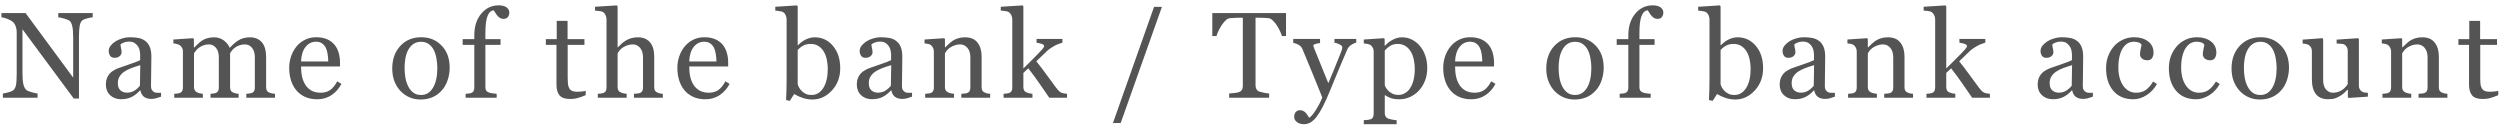 <svg width="307" height="16" viewBox="0 0 307 16" fill="none" xmlns="http://www.w3.org/2000/svg">
<path d="M11.382 2.127C11.245 2.132 11.035 2.171 10.752 2.244C10.469 2.317 10.266 2.393 10.144 2.471C9.968 2.593 9.849 2.828 9.785 3.174C9.727 3.521 9.697 3.96 9.697 4.493V12.102H9.06L2.761 3.599V8.96C2.761 9.561 2.798 10.023 2.871 10.345C2.949 10.667 3.066 10.896 3.223 11.033C3.335 11.141 3.567 11.241 3.918 11.334C4.27 11.426 4.502 11.475 4.614 11.48V12H0.352V11.48C0.483 11.47 0.706 11.424 1.018 11.341C1.331 11.253 1.526 11.175 1.604 11.106C1.775 10.97 1.892 10.762 1.956 10.484C2.019 10.201 2.051 9.72 2.051 9.041V3.921C2.051 3.697 2.012 3.472 1.934 3.248C1.855 3.023 1.75 2.85 1.619 2.728C1.443 2.566 1.204 2.43 0.901 2.317C0.603 2.2 0.361 2.137 0.176 2.127V1.607H3.142L8.987 9.532V4.588C8.987 3.982 8.948 3.519 8.87 3.196C8.791 2.869 8.679 2.652 8.533 2.544C8.396 2.452 8.171 2.361 7.859 2.273C7.551 2.186 7.317 2.137 7.156 2.127V1.607H11.382V2.127ZM19.782 11.868C19.552 11.951 19.35 12.017 19.174 12.066C19.003 12.12 18.808 12.146 18.588 12.146C18.207 12.146 17.902 12.059 17.672 11.883C17.448 11.702 17.304 11.441 17.24 11.099H17.196C16.879 11.451 16.537 11.719 16.171 11.905C15.81 12.09 15.373 12.183 14.86 12.183C14.318 12.183 13.871 12.017 13.52 11.685C13.173 11.353 13 10.918 13 10.381C13 10.103 13.039 9.854 13.117 9.634C13.195 9.415 13.312 9.217 13.468 9.041C13.59 8.895 13.752 8.765 13.952 8.653C14.152 8.536 14.34 8.443 14.516 8.375C14.735 8.291 15.18 8.138 15.849 7.913C16.523 7.688 16.977 7.513 17.211 7.386V6.661C17.211 6.597 17.196 6.475 17.167 6.294C17.143 6.114 17.087 5.943 16.999 5.782C16.901 5.601 16.762 5.445 16.581 5.313C16.405 5.176 16.154 5.108 15.827 5.108C15.602 5.108 15.392 5.147 15.197 5.225C15.006 5.298 14.872 5.376 14.794 5.459C14.794 5.557 14.816 5.701 14.86 5.892C14.909 6.082 14.933 6.258 14.933 6.419C14.933 6.59 14.855 6.746 14.699 6.888C14.547 7.029 14.335 7.1 14.062 7.1C13.818 7.1 13.637 7.015 13.52 6.844C13.407 6.668 13.351 6.473 13.351 6.258C13.351 6.033 13.429 5.818 13.585 5.613C13.747 5.408 13.954 5.225 14.208 5.064C14.428 4.927 14.694 4.812 15.006 4.72C15.319 4.622 15.624 4.573 15.922 4.573C16.332 4.573 16.689 4.603 16.991 4.661C17.299 4.715 17.577 4.834 17.826 5.02C18.075 5.201 18.263 5.447 18.39 5.76C18.522 6.067 18.588 6.465 18.588 6.954C18.588 7.652 18.581 8.272 18.566 8.814C18.551 9.351 18.544 9.939 18.544 10.579C18.544 10.77 18.576 10.921 18.639 11.033C18.708 11.146 18.81 11.241 18.947 11.319C19.02 11.363 19.135 11.387 19.291 11.392C19.452 11.397 19.616 11.399 19.782 11.399V11.868ZM17.226 8.001C16.811 8.123 16.447 8.243 16.134 8.36C15.822 8.477 15.531 8.624 15.263 8.799C15.019 8.965 14.826 9.163 14.684 9.393C14.543 9.617 14.472 9.886 14.472 10.198C14.472 10.604 14.577 10.901 14.787 11.092C15.002 11.282 15.273 11.377 15.6 11.377C15.946 11.377 16.252 11.294 16.515 11.128C16.779 10.957 17.001 10.757 17.182 10.528L17.226 8.001ZM33.77 12H30.247V11.517C30.36 11.507 30.472 11.497 30.584 11.487C30.701 11.477 30.804 11.458 30.892 11.429C31.029 11.385 31.129 11.309 31.192 11.202C31.26 11.089 31.295 10.945 31.295 10.77V7.042C31.295 6.534 31.177 6.143 30.943 5.87C30.714 5.591 30.425 5.452 30.079 5.452C29.84 5.452 29.615 5.489 29.405 5.562C29.195 5.635 29.002 5.738 28.826 5.87C28.685 5.977 28.565 6.094 28.468 6.221C28.375 6.343 28.304 6.446 28.255 6.529V10.696C28.255 10.867 28.284 11.009 28.343 11.121C28.402 11.229 28.502 11.312 28.643 11.37C28.756 11.414 28.856 11.448 28.944 11.473C29.036 11.492 29.156 11.507 29.302 11.517V12H25.853V11.517C25.965 11.507 26.073 11.497 26.175 11.487C26.282 11.477 26.38 11.458 26.468 11.429C26.605 11.385 26.705 11.309 26.768 11.202C26.837 11.089 26.871 10.945 26.871 10.77V7.042C26.871 6.534 26.754 6.143 26.519 5.87C26.29 5.591 26.002 5.452 25.655 5.452C25.416 5.452 25.191 5.491 24.981 5.569C24.771 5.643 24.578 5.745 24.402 5.877C24.261 5.984 24.141 6.106 24.044 6.243C23.946 6.375 23.873 6.475 23.824 6.543V10.682C23.824 10.848 23.858 10.987 23.927 11.099C23.995 11.211 24.097 11.297 24.234 11.355C24.337 11.404 24.442 11.441 24.549 11.465C24.656 11.49 24.776 11.507 24.908 11.517V12H21.4V11.517C21.512 11.507 21.627 11.497 21.744 11.487C21.866 11.477 21.971 11.458 22.059 11.429C22.195 11.385 22.296 11.309 22.359 11.202C22.427 11.089 22.462 10.945 22.462 10.77V6.28C22.462 6.124 22.425 5.984 22.352 5.862C22.283 5.735 22.186 5.628 22.059 5.54C21.966 5.481 21.851 5.435 21.715 5.401C21.578 5.362 21.436 5.337 21.29 5.328V4.852L23.707 4.69L23.809 4.793V5.826H23.86C23.983 5.704 24.131 5.56 24.307 5.394C24.483 5.228 24.647 5.093 24.798 4.991C24.969 4.874 25.181 4.776 25.435 4.698C25.694 4.62 25.972 4.581 26.27 4.581C26.739 4.581 27.142 4.708 27.479 4.961C27.816 5.21 28.057 5.513 28.204 5.87C28.38 5.699 28.533 5.55 28.665 5.423C28.802 5.291 28.98 5.152 29.2 5.005C29.385 4.878 29.603 4.776 29.852 4.698C30.106 4.62 30.386 4.581 30.694 4.581C31.304 4.581 31.788 4.781 32.144 5.181C32.501 5.582 32.679 6.197 32.679 7.027V10.696C32.679 10.867 32.708 11.009 32.767 11.121C32.825 11.229 32.925 11.312 33.067 11.37C33.179 11.414 33.289 11.448 33.397 11.473C33.509 11.492 33.633 11.507 33.77 11.517V12ZM41.928 10.301C41.626 10.877 41.221 11.336 40.713 11.678C40.205 12.02 39.621 12.19 38.962 12.19C38.381 12.19 37.871 12.088 37.431 11.883C36.997 11.678 36.638 11.399 36.355 11.048C36.072 10.696 35.859 10.286 35.718 9.817C35.581 9.349 35.513 8.853 35.513 8.331C35.513 7.862 35.586 7.403 35.732 6.954C35.884 6.5 36.103 6.092 36.391 5.73C36.67 5.384 37.014 5.105 37.424 4.896C37.839 4.681 38.303 4.573 38.816 4.573C39.343 4.573 39.795 4.656 40.171 4.822C40.547 4.988 40.852 5.215 41.086 5.503C41.311 5.777 41.477 6.099 41.584 6.47C41.697 6.841 41.753 7.244 41.753 7.679V8.162H36.97C36.97 8.636 37.014 9.065 37.102 9.451C37.195 9.837 37.339 10.176 37.534 10.469C37.724 10.752 37.973 10.977 38.281 11.143C38.589 11.304 38.955 11.385 39.38 11.385C39.814 11.385 40.188 11.285 40.5 11.085C40.818 10.879 41.123 10.513 41.416 9.986L41.928 10.301ZM40.31 7.547C40.31 7.273 40.285 6.98 40.237 6.668C40.193 6.355 40.119 6.094 40.017 5.884C39.905 5.66 39.751 5.477 39.556 5.335C39.36 5.193 39.109 5.123 38.801 5.123C38.288 5.123 37.861 5.337 37.519 5.767C37.182 6.192 36.999 6.785 36.97 7.547H40.31ZM55.22 8.316C55.22 8.824 55.14 9.324 54.978 9.817C54.817 10.306 54.588 10.721 54.29 11.062C53.953 11.453 53.562 11.744 53.118 11.934C52.674 12.124 52.176 12.22 51.624 12.22C51.165 12.22 50.728 12.134 50.313 11.963C49.898 11.788 49.529 11.534 49.207 11.202C48.89 10.874 48.636 10.477 48.445 10.008C48.26 9.534 48.167 9.004 48.167 8.418C48.167 7.291 48.494 6.368 49.148 5.65C49.808 4.932 50.669 4.573 51.734 4.573C52.745 4.573 53.577 4.915 54.231 5.599C54.891 6.277 55.22 7.183 55.22 8.316ZM53.704 8.331C53.704 7.964 53.667 7.579 53.594 7.173C53.521 6.763 53.411 6.417 53.265 6.133C53.108 5.831 52.903 5.589 52.649 5.408C52.395 5.223 52.085 5.13 51.719 5.13C51.343 5.13 51.021 5.223 50.752 5.408C50.489 5.594 50.274 5.848 50.108 6.17C49.952 6.468 49.842 6.807 49.778 7.188C49.715 7.569 49.683 7.938 49.683 8.294C49.683 8.763 49.72 9.197 49.793 9.598C49.871 9.993 49.993 10.347 50.159 10.66C50.325 10.972 50.533 11.219 50.782 11.399C51.036 11.575 51.348 11.663 51.719 11.663C52.33 11.663 52.813 11.368 53.169 10.777C53.526 10.186 53.704 9.371 53.704 8.331ZM62.544 1.534C62.544 1.753 62.485 1.939 62.368 2.09C62.251 2.242 62.072 2.317 61.833 2.317C61.682 2.317 61.547 2.286 61.43 2.222C61.318 2.159 61.213 2.073 61.115 1.966C61.018 1.858 60.927 1.736 60.844 1.6C60.761 1.463 60.691 1.353 60.632 1.27C60.305 1.285 60.051 1.514 59.87 1.958C59.694 2.398 59.606 3.101 59.606 4.068V4.808H61.467V5.511H59.606V10.696C59.606 10.867 59.638 11.006 59.702 11.114C59.77 11.221 59.875 11.302 60.017 11.355C60.134 11.399 60.29 11.436 60.486 11.465C60.681 11.49 60.849 11.507 60.991 11.517V12H57.182V11.517C57.294 11.507 57.409 11.497 57.526 11.487C57.648 11.477 57.754 11.458 57.841 11.429C57.978 11.385 58.078 11.309 58.142 11.202C58.21 11.089 58.244 10.945 58.244 10.77V5.511H56.816V4.808H58.244V4.346C58.244 3.248 58.527 2.359 59.094 1.68C59.665 0.997 60.378 0.655 61.233 0.655C61.667 0.655 61.994 0.74 62.214 0.911C62.434 1.082 62.544 1.29 62.544 1.534ZM71.924 11.685C71.607 11.817 71.306 11.927 71.023 12.015C70.74 12.107 70.393 12.154 69.983 12.154C69.378 12.154 68.951 12.002 68.701 11.7C68.457 11.392 68.335 10.96 68.335 10.403V5.511H67.031V4.808H68.365V2.559H69.698V4.808H71.77V5.511H69.712V9.546C69.712 9.849 69.722 10.103 69.742 10.308C69.766 10.508 69.82 10.684 69.903 10.835C69.981 10.977 70.098 11.085 70.254 11.158C70.41 11.231 70.62 11.268 70.884 11.268C71.006 11.268 71.184 11.258 71.419 11.238C71.658 11.214 71.826 11.185 71.924 11.15V11.685ZM81.394 12H77.849V11.517C77.961 11.507 78.085 11.497 78.222 11.487C78.359 11.477 78.471 11.458 78.559 11.429C78.696 11.385 78.796 11.309 78.859 11.202C78.928 11.089 78.962 10.945 78.962 10.77V7.056C78.962 6.543 78.84 6.148 78.596 5.87C78.356 5.591 78.063 5.452 77.717 5.452C77.463 5.452 77.226 5.494 77.006 5.577C76.791 5.655 76.599 5.752 76.428 5.87C76.262 5.992 76.135 6.114 76.047 6.236C75.959 6.358 75.891 6.46 75.842 6.543V10.696C75.842 10.862 75.873 10.999 75.937 11.106C76.005 11.214 76.108 11.297 76.245 11.355C76.352 11.404 76.462 11.441 76.574 11.465C76.691 11.49 76.818 11.507 76.955 11.517V12H73.41V11.517C73.522 11.507 73.639 11.497 73.762 11.487C73.884 11.473 73.986 11.453 74.069 11.429C74.206 11.385 74.308 11.309 74.377 11.202C74.445 11.089 74.479 10.945 74.479 10.77V2.361C74.479 2.195 74.44 2.029 74.362 1.863C74.289 1.697 74.191 1.573 74.069 1.49C73.981 1.426 73.825 1.382 73.6 1.358C73.381 1.329 73.203 1.309 73.066 1.299V0.831L75.739 0.662L75.842 0.772V5.811H75.871C76.032 5.65 76.179 5.508 76.31 5.386C76.442 5.259 76.616 5.127 76.831 4.991C77.016 4.874 77.233 4.776 77.482 4.698C77.736 4.62 78.019 4.581 78.332 4.581C78.977 4.581 79.472 4.786 79.819 5.196C80.165 5.601 80.339 6.187 80.339 6.954V10.711C80.339 10.882 80.368 11.021 80.427 11.128C80.49 11.231 80.593 11.312 80.734 11.37C80.847 11.414 80.947 11.448 81.035 11.473C81.127 11.492 81.247 11.507 81.394 11.517V12ZM89.596 10.301C89.293 10.877 88.888 11.336 88.38 11.678C87.872 12.02 87.289 12.19 86.629 12.19C86.048 12.19 85.538 12.088 85.099 11.883C84.664 11.678 84.305 11.399 84.022 11.048C83.739 10.696 83.526 10.286 83.385 9.817C83.248 9.349 83.18 8.853 83.18 8.331C83.18 7.862 83.253 7.403 83.399 6.954C83.551 6.5 83.77 6.092 84.059 5.73C84.337 5.384 84.681 5.105 85.091 4.896C85.506 4.681 85.97 4.573 86.483 4.573C87.01 4.573 87.462 4.656 87.838 4.822C88.214 4.988 88.519 5.215 88.753 5.503C88.978 5.777 89.144 6.099 89.251 6.47C89.364 6.841 89.42 7.244 89.42 7.679V8.162H84.637C84.637 8.636 84.681 9.065 84.769 9.451C84.862 9.837 85.006 10.176 85.201 10.469C85.392 10.752 85.641 10.977 85.948 11.143C86.256 11.304 86.622 11.385 87.047 11.385C87.481 11.385 87.855 11.285 88.168 11.085C88.485 10.879 88.79 10.513 89.083 9.986L89.596 10.301ZM87.977 7.547C87.977 7.273 87.953 6.98 87.904 6.668C87.86 6.355 87.787 6.094 87.684 5.884C87.572 5.66 87.418 5.477 87.223 5.335C87.027 5.193 86.776 5.123 86.468 5.123C85.956 5.123 85.528 5.337 85.186 5.767C84.85 6.192 84.666 6.785 84.637 7.547H87.977ZM103.18 8.382C103.18 9.466 102.839 10.377 102.155 11.114C101.471 11.851 100.678 12.22 99.775 12.22C99.379 12.22 98.989 12.159 98.603 12.037C98.222 11.915 97.863 11.751 97.526 11.546L96.984 12.388L96.53 12.286C96.554 11.924 96.572 11.49 96.581 10.982C96.591 10.474 96.596 9.983 96.596 9.51V2.361C96.596 2.195 96.557 2.029 96.479 1.863C96.406 1.697 96.31 1.578 96.193 1.504C96.1 1.441 95.944 1.395 95.724 1.365C95.51 1.331 95.336 1.309 95.204 1.299V0.831L97.856 0.662L97.958 0.772V5.533L98.01 5.547C98.312 5.225 98.642 4.983 98.998 4.822C99.36 4.661 99.714 4.581 100.06 4.581C100.949 4.581 101.691 4.932 102.287 5.635C102.883 6.338 103.18 7.254 103.18 8.382ZM101.65 8.433C101.65 8.072 101.611 7.703 101.532 7.327C101.454 6.951 101.332 6.624 101.166 6.346C101 6.062 100.783 5.833 100.514 5.657C100.246 5.481 99.924 5.394 99.548 5.394C99.206 5.394 98.906 5.462 98.647 5.599C98.393 5.73 98.163 5.911 97.958 6.141V10.345C97.987 10.462 98.044 10.599 98.127 10.755C98.215 10.911 98.332 11.06 98.478 11.202C98.625 11.338 98.791 11.451 98.976 11.539C99.162 11.622 99.389 11.663 99.657 11.663C100.253 11.663 100.734 11.375 101.1 10.799C101.467 10.223 101.65 9.434 101.65 8.433ZM111.998 11.868C111.768 11.951 111.566 12.017 111.39 12.066C111.219 12.12 111.024 12.146 110.804 12.146C110.423 12.146 110.118 12.059 109.888 11.883C109.664 11.702 109.52 11.441 109.456 11.099H109.412C109.095 11.451 108.753 11.719 108.387 11.905C108.026 12.09 107.589 12.183 107.076 12.183C106.534 12.183 106.087 12.017 105.736 11.685C105.389 11.353 105.216 10.918 105.216 10.381C105.216 10.103 105.255 9.854 105.333 9.634C105.411 9.415 105.528 9.217 105.684 9.041C105.806 8.895 105.968 8.765 106.168 8.653C106.368 8.536 106.556 8.443 106.732 8.375C106.951 8.291 107.396 8.138 108.065 7.913C108.739 7.688 109.193 7.513 109.427 7.386V6.661C109.427 6.597 109.412 6.475 109.383 6.294C109.359 6.114 109.303 5.943 109.215 5.782C109.117 5.601 108.978 5.445 108.797 5.313C108.621 5.176 108.37 5.108 108.043 5.108C107.818 5.108 107.608 5.147 107.413 5.225C107.222 5.298 107.088 5.376 107.01 5.459C107.01 5.557 107.032 5.701 107.076 5.892C107.125 6.082 107.149 6.258 107.149 6.419C107.149 6.59 107.071 6.746 106.915 6.888C106.763 7.029 106.551 7.1 106.278 7.1C106.033 7.1 105.853 7.015 105.736 6.844C105.623 6.668 105.567 6.473 105.567 6.258C105.567 6.033 105.645 5.818 105.802 5.613C105.963 5.408 106.17 5.225 106.424 5.064C106.644 4.927 106.91 4.812 107.222 4.72C107.535 4.622 107.84 4.573 108.138 4.573C108.548 4.573 108.905 4.603 109.207 4.661C109.515 4.715 109.793 4.834 110.042 5.02C110.291 5.201 110.479 5.447 110.606 5.76C110.738 6.067 110.804 6.465 110.804 6.954C110.804 7.652 110.797 8.272 110.782 8.814C110.767 9.351 110.76 9.939 110.76 10.579C110.76 10.77 110.792 10.921 110.855 11.033C110.924 11.146 111.026 11.241 111.163 11.319C111.236 11.363 111.351 11.387 111.507 11.392C111.668 11.397 111.832 11.399 111.998 11.399V11.868ZM109.442 8.001C109.027 8.123 108.663 8.243 108.35 8.36C108.038 8.477 107.747 8.624 107.479 8.799C107.235 8.965 107.042 9.163 106.9 9.393C106.759 9.617 106.688 9.886 106.688 10.198C106.688 10.604 106.793 10.901 107.003 11.092C107.218 11.282 107.489 11.377 107.816 11.377C108.162 11.377 108.468 11.294 108.731 11.128C108.995 10.957 109.217 10.757 109.398 10.528L109.442 8.001ZM121.592 12H118.054V11.517C118.166 11.507 118.288 11.497 118.42 11.487C118.557 11.477 118.669 11.458 118.757 11.429C118.894 11.385 118.994 11.309 119.058 11.202C119.126 11.089 119.16 10.945 119.16 10.77V7.056C119.16 6.543 119.038 6.148 118.794 5.87C118.555 5.591 118.262 5.452 117.915 5.452C117.656 5.452 117.419 5.494 117.204 5.577C116.99 5.655 116.799 5.752 116.633 5.87C116.472 5.982 116.343 6.104 116.245 6.236C116.152 6.363 116.084 6.465 116.04 6.543V10.696C116.04 10.862 116.074 10.999 116.142 11.106C116.211 11.214 116.313 11.297 116.45 11.355C116.553 11.404 116.662 11.441 116.78 11.465C116.902 11.49 117.026 11.507 117.153 11.517V12H113.616V11.517C113.728 11.507 113.843 11.497 113.96 11.487C114.082 11.477 114.187 11.458 114.275 11.429C114.412 11.385 114.512 11.309 114.575 11.202C114.643 11.089 114.678 10.945 114.678 10.77V6.309C114.678 6.143 114.641 5.992 114.568 5.855C114.499 5.713 114.402 5.599 114.275 5.511C114.182 5.452 114.072 5.411 113.945 5.386C113.818 5.357 113.682 5.337 113.535 5.328V4.852L115.937 4.69L116.04 4.793V5.811H116.077C116.194 5.694 116.34 5.555 116.516 5.394C116.692 5.228 116.858 5.093 117.014 4.991C117.195 4.874 117.41 4.776 117.659 4.698C117.908 4.62 118.188 4.581 118.501 4.581C119.194 4.581 119.707 4.798 120.039 5.232C120.376 5.662 120.544 6.236 120.544 6.954V10.711C120.544 10.882 120.574 11.021 120.632 11.128C120.691 11.231 120.791 11.312 120.933 11.37C121.05 11.419 121.15 11.453 121.233 11.473C121.321 11.492 121.44 11.507 121.592 11.517V12ZM131.032 12H128.849C128.468 11.448 128.061 10.857 127.626 10.227C127.191 9.598 126.74 8.985 126.271 8.389L125.67 8.953V10.667C125.67 10.843 125.702 10.989 125.766 11.106C125.829 11.219 125.932 11.302 126.073 11.355C126.19 11.404 126.303 11.441 126.41 11.465C126.518 11.49 126.642 11.507 126.784 11.517V12H123.239V11.517C123.351 11.507 123.468 11.497 123.59 11.487C123.712 11.473 123.815 11.453 123.898 11.429C124.035 11.385 124.137 11.309 124.206 11.202C124.274 11.089 124.308 10.945 124.308 10.77V2.376C124.308 2.195 124.269 2.027 124.191 1.871C124.118 1.709 124.02 1.587 123.898 1.504C123.795 1.426 123.634 1.375 123.415 1.351C123.2 1.326 123.026 1.309 122.895 1.299V0.831L125.568 0.662L125.67 0.772V8.411C126.051 8.03 126.461 7.623 126.901 7.188C127.345 6.749 127.719 6.358 128.021 6.016C128.061 5.972 128.102 5.916 128.146 5.848C128.195 5.774 128.219 5.716 128.219 5.672C128.219 5.54 128.112 5.442 127.897 5.379C127.687 5.315 127.484 5.271 127.289 5.247V4.778H130.468V5.232C130.058 5.354 129.694 5.508 129.376 5.694C129.064 5.875 128.825 6.038 128.659 6.185C128.542 6.282 128.375 6.441 128.161 6.661C127.946 6.88 127.646 7.168 127.26 7.525C127.66 8.018 128.109 8.609 128.607 9.297C129.11 9.986 129.477 10.484 129.706 10.791C129.921 11.08 130.114 11.268 130.285 11.355C130.456 11.443 130.705 11.497 131.032 11.517V12ZM142.683 0.845L137.622 15.105H136.67L141.716 0.845H142.683ZM157.923 4.427H157.417C157.373 4.251 157.293 4.043 157.176 3.804C157.063 3.56 156.936 3.331 156.795 3.116C156.648 2.891 156.487 2.696 156.311 2.53C156.141 2.359 155.975 2.261 155.813 2.237C155.662 2.217 155.472 2.203 155.242 2.193C155.013 2.183 154.8 2.178 154.605 2.178H154.18V10.491C154.18 10.652 154.214 10.801 154.283 10.938C154.351 11.07 154.471 11.172 154.642 11.246C154.729 11.28 154.913 11.326 155.191 11.385C155.474 11.443 155.694 11.475 155.85 11.48V12H150.943V11.48C151.079 11.47 151.287 11.451 151.565 11.421C151.849 11.392 152.044 11.355 152.151 11.312C152.312 11.248 152.43 11.158 152.503 11.04C152.581 10.918 152.62 10.757 152.62 10.557V2.178H152.195C152.044 2.178 151.856 2.183 151.631 2.193C151.407 2.198 151.192 2.212 150.987 2.237C150.826 2.256 150.657 2.354 150.481 2.53C150.31 2.701 150.152 2.896 150.005 3.116C149.859 3.335 149.729 3.57 149.617 3.819C149.505 4.063 149.427 4.266 149.383 4.427H148.87V1.607H157.923V4.427ZM158.925 14.358C158.925 14.114 158.991 13.914 159.123 13.758C159.26 13.606 159.428 13.531 159.628 13.531C159.785 13.531 159.919 13.56 160.031 13.619C160.144 13.677 160.244 13.753 160.332 13.846C160.405 13.919 160.483 14.019 160.566 14.146C160.649 14.273 160.715 14.378 160.764 14.461C161.008 14.329 161.298 13.985 161.635 13.428C161.977 12.872 162.224 12.383 162.375 11.963C161.911 10.806 161.491 9.771 161.115 8.858C160.739 7.945 160.346 7 159.936 6.023C159.843 5.799 159.687 5.625 159.467 5.503C159.248 5.376 159.028 5.296 158.808 5.262V4.778H162.104V5.291C161.958 5.296 161.782 5.328 161.577 5.386C161.372 5.44 161.269 5.516 161.269 5.613C161.269 5.613 161.281 5.65 161.306 5.723C161.335 5.796 161.359 5.867 161.379 5.936C161.564 6.419 161.848 7.117 162.229 8.03C162.609 8.938 162.905 9.666 163.115 10.213C163.334 9.69 163.562 9.151 163.796 8.594C164.035 8.033 164.301 7.371 164.594 6.609C164.628 6.517 164.677 6.39 164.741 6.229C164.804 6.062 164.836 5.921 164.836 5.804C164.836 5.677 164.724 5.56 164.499 5.452C164.279 5.34 164.069 5.271 163.869 5.247V4.778H166.55V5.232C166.403 5.257 166.21 5.342 165.971 5.489C165.732 5.63 165.554 5.833 165.437 6.097C164.855 7.444 164.338 8.672 163.884 9.781C163.435 10.889 163.093 11.705 162.858 12.227C162.551 12.911 162.275 13.443 162.031 13.824C161.792 14.21 161.557 14.512 161.328 14.732C161.103 14.937 160.898 15.074 160.712 15.142C160.532 15.215 160.344 15.252 160.148 15.252C159.768 15.252 159.467 15.162 159.248 14.981C159.033 14.8 158.925 14.593 158.925 14.358ZM174.357 5.635C174.645 5.977 174.867 6.375 175.023 6.829C175.184 7.278 175.265 7.793 175.265 8.375C175.265 8.946 175.17 9.468 174.979 9.942C174.789 10.411 174.537 10.811 174.225 11.143C173.898 11.48 173.534 11.739 173.133 11.919C172.733 12.1 172.308 12.19 171.859 12.19C171.424 12.19 171.068 12.142 170.79 12.044C170.511 11.946 170.284 11.832 170.108 11.7H170.05V13.868C170.05 14.043 170.084 14.19 170.152 14.307C170.221 14.424 170.326 14.51 170.467 14.563C170.585 14.607 170.751 14.649 170.965 14.688C171.185 14.732 171.366 14.756 171.507 14.761V15.252H167.472V14.761C167.623 14.752 167.77 14.739 167.911 14.725C168.053 14.71 168.18 14.685 168.292 14.651C168.439 14.602 168.541 14.517 168.6 14.395C168.658 14.273 168.688 14.129 168.688 13.963V6.28C168.688 6.133 168.651 5.992 168.578 5.855C168.504 5.718 168.409 5.608 168.292 5.525C168.204 5.467 168.082 5.423 167.926 5.394C167.77 5.359 167.618 5.337 167.472 5.328V4.852L169.933 4.69L170.035 4.778V5.591L170.094 5.606C170.348 5.313 170.663 5.069 171.039 4.874C171.415 4.678 171.788 4.581 172.159 4.581C172.608 4.581 173.019 4.676 173.39 4.866C173.766 5.057 174.088 5.313 174.357 5.635ZM173.163 10.828C173.358 10.525 173.502 10.174 173.595 9.773C173.688 9.373 173.734 8.926 173.734 8.433C173.734 8.072 173.695 7.703 173.617 7.327C173.539 6.951 173.417 6.624 173.251 6.346C173.085 6.062 172.867 5.833 172.599 5.657C172.33 5.481 172.008 5.394 171.632 5.394C171.271 5.394 170.963 5.474 170.709 5.635C170.455 5.792 170.235 5.979 170.05 6.199V10.469C170.094 10.601 170.165 10.738 170.262 10.879C170.365 11.021 170.477 11.143 170.599 11.246C170.751 11.368 170.914 11.468 171.09 11.546C171.266 11.619 171.481 11.656 171.734 11.656C172.008 11.656 172.272 11.585 172.525 11.443C172.779 11.297 172.992 11.092 173.163 10.828ZM183.643 10.301C183.34 10.877 182.935 11.336 182.427 11.678C181.919 12.02 181.336 12.19 180.676 12.19C180.095 12.19 179.585 12.088 179.146 11.883C178.711 11.678 178.352 11.399 178.069 11.048C177.786 10.696 177.573 10.286 177.432 9.817C177.295 9.349 177.227 8.853 177.227 8.331C177.227 7.862 177.3 7.403 177.446 6.954C177.598 6.5 177.818 6.092 178.106 5.73C178.384 5.384 178.728 5.105 179.138 4.896C179.553 4.681 180.017 4.573 180.53 4.573C181.057 4.573 181.509 4.656 181.885 4.822C182.261 4.988 182.566 5.215 182.8 5.503C183.025 5.777 183.191 6.099 183.299 6.47C183.411 6.841 183.467 7.244 183.467 7.679V8.162H178.684C178.684 8.636 178.728 9.065 178.816 9.451C178.909 9.837 179.053 10.176 179.248 10.469C179.439 10.752 179.688 10.977 179.995 11.143C180.303 11.304 180.669 11.385 181.094 11.385C181.529 11.385 181.902 11.285 182.215 11.085C182.532 10.879 182.837 10.513 183.13 9.986L183.643 10.301ZM182.024 7.547C182.024 7.273 182 6.98 181.951 6.668C181.907 6.355 181.834 6.094 181.731 5.884C181.619 5.66 181.465 5.477 181.27 5.335C181.074 5.193 180.823 5.123 180.515 5.123C180.003 5.123 179.575 5.337 179.234 5.767C178.897 6.192 178.714 6.785 178.684 7.547H182.024ZM196.934 8.316C196.934 8.824 196.854 9.324 196.693 9.817C196.532 10.306 196.302 10.721 196.004 11.062C195.667 11.453 195.277 11.744 194.832 11.934C194.388 12.124 193.89 12.22 193.338 12.22C192.879 12.22 192.442 12.134 192.027 11.963C191.612 11.788 191.244 11.534 190.921 11.202C190.604 10.874 190.35 10.477 190.16 10.008C189.974 9.534 189.881 9.004 189.881 8.418C189.881 7.291 190.208 6.368 190.863 5.65C191.522 4.932 192.384 4.573 193.448 4.573C194.459 4.573 195.291 4.915 195.946 5.599C196.605 6.277 196.934 7.183 196.934 8.316ZM195.418 8.331C195.418 7.964 195.382 7.579 195.309 7.173C195.235 6.763 195.125 6.417 194.979 6.133C194.823 5.831 194.618 5.589 194.364 5.408C194.11 5.223 193.8 5.13 193.434 5.13C193.058 5.13 192.735 5.223 192.467 5.408C192.203 5.594 191.988 5.848 191.822 6.17C191.666 6.468 191.556 6.807 191.493 7.188C191.429 7.569 191.397 7.938 191.397 8.294C191.397 8.763 191.434 9.197 191.507 9.598C191.585 9.993 191.707 10.347 191.873 10.66C192.039 10.972 192.247 11.219 192.496 11.399C192.75 11.575 193.062 11.663 193.434 11.663C194.044 11.663 194.527 11.368 194.884 10.777C195.24 10.186 195.418 9.371 195.418 8.331ZM204.258 1.534C204.258 1.753 204.199 1.939 204.082 2.09C203.965 2.242 203.787 2.317 203.547 2.317C203.396 2.317 203.262 2.286 203.145 2.222C203.032 2.159 202.927 2.073 202.83 1.966C202.732 1.858 202.642 1.736 202.559 1.6C202.476 1.463 202.405 1.353 202.346 1.27C202.019 1.285 201.765 1.514 201.584 1.958C201.409 2.398 201.321 3.101 201.321 4.068V4.808H203.181V5.511H201.321V10.696C201.321 10.867 201.353 11.006 201.416 11.114C201.484 11.221 201.589 11.302 201.731 11.355C201.848 11.399 202.004 11.436 202.2 11.465C202.395 11.49 202.563 11.507 202.705 11.517V12H198.896V11.517C199.009 11.507 199.124 11.497 199.241 11.487C199.363 11.477 199.468 11.458 199.556 11.429C199.692 11.385 199.792 11.309 199.856 11.202C199.924 11.089 199.958 10.945 199.958 10.77V5.511H198.53V4.808H199.958V4.346C199.958 3.248 200.242 2.359 200.808 1.68C201.379 0.997 202.092 0.655 202.947 0.655C203.381 0.655 203.708 0.74 203.928 0.911C204.148 1.082 204.258 1.29 204.258 1.534ZM216.509 8.382C216.509 9.466 216.168 10.377 215.484 11.114C214.8 11.851 214.007 12.22 213.104 12.22C212.708 12.22 212.318 12.159 211.932 12.037C211.551 11.915 211.192 11.751 210.855 11.546L210.313 12.388L209.859 12.286C209.883 11.924 209.901 11.49 209.91 10.982C209.92 10.474 209.925 9.983 209.925 9.51V2.361C209.925 2.195 209.886 2.029 209.808 1.863C209.735 1.697 209.639 1.578 209.522 1.504C209.429 1.441 209.273 1.395 209.053 1.365C208.839 1.331 208.665 1.309 208.533 1.299V0.831L211.185 0.662L211.287 0.772V5.533L211.339 5.547C211.641 5.225 211.971 4.983 212.327 4.822C212.689 4.661 213.043 4.581 213.389 4.581C214.278 4.581 215.02 4.932 215.616 5.635C216.212 6.338 216.509 7.254 216.509 8.382ZM214.979 8.433C214.979 8.072 214.94 7.703 214.862 7.327C214.783 6.951 214.661 6.624 214.495 6.346C214.329 6.062 214.112 5.833 213.843 5.657C213.575 5.481 213.253 5.394 212.877 5.394C212.535 5.394 212.235 5.462 211.976 5.599C211.722 5.73 211.492 5.911 211.287 6.141V10.345C211.317 10.462 211.373 10.599 211.456 10.755C211.544 10.911 211.661 11.06 211.807 11.202C211.954 11.338 212.12 11.451 212.305 11.539C212.491 11.622 212.718 11.663 212.987 11.663C213.582 11.663 214.063 11.375 214.429 10.799C214.796 10.223 214.979 9.434 214.979 8.433ZM225.327 11.868C225.097 11.951 224.895 12.017 224.719 12.066C224.548 12.12 224.353 12.146 224.133 12.146C223.752 12.146 223.447 12.059 223.218 11.883C222.993 11.702 222.849 11.441 222.785 11.099H222.742C222.424 11.451 222.082 11.719 221.716 11.905C221.355 12.09 220.918 12.183 220.405 12.183C219.863 12.183 219.416 12.017 219.065 11.685C218.718 11.353 218.545 10.918 218.545 10.381C218.545 10.103 218.584 9.854 218.662 9.634C218.74 9.415 218.857 9.217 219.013 9.041C219.136 8.895 219.297 8.765 219.497 8.653C219.697 8.536 219.885 8.443 220.061 8.375C220.281 8.291 220.725 8.138 221.394 7.913C222.068 7.688 222.522 7.513 222.756 7.386V6.661C222.756 6.597 222.742 6.475 222.712 6.294C222.688 6.114 222.632 5.943 222.544 5.782C222.446 5.601 222.307 5.445 222.126 5.313C221.95 5.176 221.699 5.108 221.372 5.108C221.147 5.108 220.937 5.147 220.742 5.225C220.552 5.298 220.417 5.376 220.339 5.459C220.339 5.557 220.361 5.701 220.405 5.892C220.454 6.082 220.478 6.258 220.478 6.419C220.478 6.59 220.4 6.746 220.244 6.888C220.093 7.029 219.88 7.1 219.607 7.1C219.363 7.1 219.182 7.015 219.065 6.844C218.952 6.668 218.896 6.473 218.896 6.258C218.896 6.033 218.974 5.818 219.131 5.613C219.292 5.408 219.499 5.225 219.753 5.064C219.973 4.927 220.239 4.812 220.552 4.72C220.864 4.622 221.169 4.573 221.467 4.573C221.877 4.573 222.234 4.603 222.536 4.661C222.844 4.715 223.122 4.834 223.371 5.02C223.62 5.201 223.808 5.447 223.935 5.76C224.067 6.067 224.133 6.465 224.133 6.954C224.133 7.652 224.126 8.272 224.111 8.814C224.096 9.351 224.089 9.939 224.089 10.579C224.089 10.77 224.121 10.921 224.184 11.033C224.253 11.146 224.355 11.241 224.492 11.319C224.565 11.363 224.68 11.387 224.836 11.392C224.997 11.397 225.161 11.399 225.327 11.399V11.868ZM222.771 8.001C222.356 8.123 221.992 8.243 221.679 8.36C221.367 8.477 221.076 8.624 220.808 8.799C220.564 8.965 220.371 9.163 220.229 9.393C220.088 9.617 220.017 9.886 220.017 10.198C220.017 10.604 220.122 10.901 220.332 11.092C220.547 11.282 220.818 11.377 221.145 11.377C221.492 11.377 221.797 11.294 222.06 11.128C222.324 10.957 222.546 10.757 222.727 10.528L222.771 8.001ZM234.921 12H231.383V11.517C231.496 11.507 231.618 11.497 231.749 11.487C231.886 11.477 231.998 11.458 232.086 11.429C232.223 11.385 232.323 11.309 232.387 11.202C232.455 11.089 232.489 10.945 232.489 10.77V7.056C232.489 6.543 232.367 6.148 232.123 5.87C231.884 5.591 231.591 5.452 231.244 5.452C230.985 5.452 230.748 5.494 230.534 5.577C230.319 5.655 230.128 5.752 229.962 5.87C229.801 5.982 229.672 6.104 229.574 6.236C229.481 6.363 229.413 6.465 229.369 6.543V10.696C229.369 10.862 229.403 10.999 229.472 11.106C229.54 11.214 229.642 11.297 229.779 11.355C229.882 11.404 229.992 11.441 230.109 11.465C230.231 11.49 230.355 11.507 230.482 11.517V12H226.945V11.517C227.057 11.507 227.172 11.497 227.289 11.487C227.411 11.477 227.516 11.458 227.604 11.429C227.741 11.385 227.841 11.309 227.904 11.202C227.973 11.089 228.007 10.945 228.007 10.77V6.309C228.007 6.143 227.97 5.992 227.897 5.855C227.829 5.713 227.731 5.599 227.604 5.511C227.511 5.452 227.401 5.411 227.274 5.386C227.147 5.357 227.011 5.337 226.864 5.328V4.852L229.267 4.69L229.369 4.793V5.811H229.406C229.523 5.694 229.669 5.555 229.845 5.394C230.021 5.228 230.187 5.093 230.343 4.991C230.524 4.874 230.739 4.776 230.988 4.698C231.237 4.62 231.517 4.581 231.83 4.581C232.523 4.581 233.036 4.798 233.368 5.232C233.705 5.662 233.873 6.236 233.873 6.954V10.711C233.873 10.882 233.903 11.021 233.961 11.128C234.02 11.231 234.12 11.312 234.262 11.37C234.379 11.419 234.479 11.453 234.562 11.473C234.65 11.492 234.769 11.507 234.921 11.517V12ZM244.361 12H242.178C241.797 11.448 241.39 10.857 240.955 10.227C240.521 9.598 240.069 8.985 239.6 8.389L239 8.953V10.667C239 10.843 239.031 10.989 239.095 11.106C239.158 11.219 239.261 11.302 239.402 11.355C239.52 11.404 239.632 11.441 239.739 11.465C239.847 11.49 239.971 11.507 240.113 11.517V12H236.568V11.517C236.68 11.507 236.797 11.497 236.919 11.487C237.042 11.473 237.144 11.453 237.227 11.429C237.364 11.385 237.466 11.309 237.535 11.202C237.603 11.089 237.637 10.945 237.637 10.77V2.376C237.637 2.195 237.598 2.027 237.52 1.871C237.447 1.709 237.349 1.587 237.227 1.504C237.125 1.426 236.963 1.375 236.744 1.351C236.529 1.326 236.355 1.309 236.224 1.299V0.831L238.897 0.662L239 0.772V8.411C239.38 8.03 239.791 7.623 240.23 7.188C240.674 6.749 241.048 6.358 241.351 6.016C241.39 5.972 241.431 5.916 241.475 5.848C241.524 5.774 241.548 5.716 241.548 5.672C241.548 5.54 241.441 5.442 241.226 5.379C241.016 5.315 240.813 5.271 240.618 5.247V4.778H243.797V5.232C243.387 5.354 243.023 5.508 242.706 5.694C242.393 5.875 242.154 6.038 241.988 6.185C241.871 6.282 241.705 6.441 241.49 6.661C241.275 6.88 240.975 7.168 240.589 7.525C240.989 8.018 241.438 8.609 241.937 9.297C242.439 9.986 242.806 10.484 243.035 10.791C243.25 11.08 243.443 11.268 243.614 11.355C243.785 11.443 244.034 11.497 244.361 11.517V12ZM257.008 11.868C256.779 11.951 256.576 12.017 256.4 12.066C256.229 12.12 256.034 12.146 255.814 12.146C255.433 12.146 255.128 12.059 254.899 11.883C254.674 11.702 254.53 11.441 254.467 11.099H254.423C254.105 11.451 253.763 11.719 253.397 11.905C253.036 12.09 252.599 12.183 252.086 12.183C251.544 12.183 251.097 12.017 250.746 11.685C250.399 11.353 250.226 10.918 250.226 10.381C250.226 10.103 250.265 9.854 250.343 9.634C250.421 9.415 250.538 9.217 250.695 9.041C250.817 8.895 250.978 8.765 251.178 8.653C251.378 8.536 251.566 8.443 251.742 8.375C251.962 8.291 252.406 8.138 253.075 7.913C253.749 7.688 254.203 7.513 254.437 7.386V6.661C254.437 6.597 254.423 6.475 254.393 6.294C254.369 6.114 254.313 5.943 254.225 5.782C254.127 5.601 253.988 5.445 253.807 5.313C253.632 5.176 253.38 5.108 253.053 5.108C252.828 5.108 252.618 5.147 252.423 5.225C252.233 5.298 252.098 5.376 252.02 5.459C252.02 5.557 252.042 5.701 252.086 5.892C252.135 6.082 252.159 6.258 252.159 6.419C252.159 6.59 252.081 6.746 251.925 6.888C251.774 7.029 251.561 7.1 251.288 7.1C251.044 7.1 250.863 7.015 250.746 6.844C250.633 6.668 250.577 6.473 250.577 6.258C250.577 6.033 250.655 5.818 250.812 5.613C250.973 5.408 251.18 5.225 251.434 5.064C251.654 4.927 251.92 4.812 252.233 4.72C252.545 4.622 252.85 4.573 253.148 4.573C253.558 4.573 253.915 4.603 254.217 4.661C254.525 4.715 254.803 4.834 255.052 5.02C255.301 5.201 255.489 5.447 255.616 5.76C255.748 6.067 255.814 6.465 255.814 6.954C255.814 7.652 255.807 8.272 255.792 8.814C255.778 9.351 255.77 9.939 255.77 10.579C255.77 10.77 255.802 10.921 255.865 11.033C255.934 11.146 256.036 11.241 256.173 11.319C256.246 11.363 256.361 11.387 256.517 11.392C256.678 11.397 256.842 11.399 257.008 11.399V11.868ZM254.452 8.001C254.037 8.123 253.673 8.243 253.361 8.36C253.048 8.477 252.758 8.624 252.489 8.799C252.245 8.965 252.052 9.163 251.91 9.393C251.769 9.617 251.698 9.886 251.698 10.198C251.698 10.604 251.803 10.901 252.013 11.092C252.228 11.282 252.499 11.377 252.826 11.377C253.173 11.377 253.478 11.294 253.741 11.128C254.005 10.957 254.227 10.757 254.408 10.528L254.452 8.001ZM261.966 12.19C260.921 12.19 260.103 11.844 259.512 11.15C258.921 10.457 258.626 9.527 258.626 8.36C258.626 7.852 258.704 7.378 258.86 6.939C259.021 6.495 259.253 6.092 259.556 5.73C259.844 5.384 260.205 5.105 260.64 4.896C261.075 4.681 261.548 4.573 262.061 4.573C262.769 4.573 263.345 4.744 263.789 5.086C264.234 5.423 264.456 5.884 264.456 6.47C264.456 6.714 264.397 6.932 264.28 7.122C264.163 7.308 263.97 7.4 263.701 7.4C263.413 7.4 263.189 7.327 263.028 7.181C262.871 7.034 262.793 6.871 262.793 6.69C262.793 6.47 262.823 6.246 262.881 6.016C262.94 5.782 262.974 5.611 262.984 5.503C262.896 5.352 262.764 5.252 262.588 5.203C262.417 5.149 262.232 5.123 262.032 5.123C261.797 5.123 261.573 5.174 261.358 5.276C261.148 5.374 260.943 5.557 260.742 5.826C260.562 6.07 260.415 6.399 260.303 6.814C260.191 7.229 260.135 7.725 260.135 8.301C260.135 9.209 260.335 9.952 260.735 10.528C261.14 11.099 261.67 11.385 262.325 11.385C262.798 11.385 263.194 11.27 263.511 11.04C263.833 10.811 264.131 10.467 264.405 10.008L264.873 10.315C264.551 10.892 264.126 11.348 263.599 11.685C263.072 12.022 262.527 12.19 261.966 12.19ZM269.677 12.19C268.632 12.19 267.814 11.844 267.224 11.15C266.633 10.457 266.337 9.527 266.337 8.36C266.337 7.852 266.415 7.378 266.572 6.939C266.733 6.495 266.965 6.092 267.267 5.73C267.556 5.384 267.917 5.105 268.351 4.896C268.786 4.681 269.26 4.573 269.772 4.573C270.48 4.573 271.057 4.744 271.501 5.086C271.945 5.423 272.167 5.884 272.167 6.47C272.167 6.714 272.109 6.932 271.992 7.122C271.874 7.308 271.682 7.4 271.413 7.4C271.125 7.4 270.9 7.327 270.739 7.181C270.583 7.034 270.505 6.871 270.505 6.69C270.505 6.47 270.534 6.246 270.593 6.016C270.651 5.782 270.685 5.611 270.695 5.503C270.607 5.352 270.475 5.252 270.3 5.203C270.129 5.149 269.943 5.123 269.743 5.123C269.509 5.123 269.284 5.174 269.069 5.276C268.859 5.374 268.654 5.557 268.454 5.826C268.273 6.07 268.127 6.399 268.015 6.814C267.902 7.229 267.846 7.725 267.846 8.301C267.846 9.209 268.046 9.952 268.447 10.528C268.852 11.099 269.382 11.385 270.036 11.385C270.51 11.385 270.905 11.27 271.223 11.04C271.545 10.811 271.843 10.467 272.116 10.008L272.585 10.315C272.263 10.892 271.838 11.348 271.31 11.685C270.783 12.022 270.239 12.19 269.677 12.19ZM281.087 8.316C281.087 8.824 281.007 9.324 280.846 9.817C280.685 10.306 280.455 10.721 280.157 11.062C279.82 11.453 279.43 11.744 278.985 11.934C278.541 12.124 278.043 12.22 277.491 12.22C277.032 12.22 276.595 12.134 276.18 11.963C275.765 11.788 275.396 11.534 275.074 11.202C274.757 10.874 274.503 10.477 274.312 10.008C274.127 9.534 274.034 9.004 274.034 8.418C274.034 7.291 274.361 6.368 275.016 5.65C275.675 4.932 276.537 4.573 277.601 4.573C278.612 4.573 279.444 4.915 280.099 5.599C280.758 6.277 281.087 7.183 281.087 8.316ZM279.571 8.331C279.571 7.964 279.535 7.579 279.461 7.173C279.388 6.763 279.278 6.417 279.132 6.133C278.976 5.831 278.771 5.589 278.517 5.408C278.263 5.223 277.953 5.13 277.586 5.13C277.21 5.13 276.888 5.223 276.62 5.408C276.356 5.594 276.141 5.848 275.975 6.17C275.819 6.468 275.709 6.807 275.646 7.188C275.582 7.569 275.55 7.938 275.55 8.294C275.55 8.763 275.587 9.197 275.66 9.598C275.738 9.993 275.86 10.347 276.026 10.66C276.192 10.972 276.4 11.219 276.649 11.399C276.903 11.575 277.215 11.663 277.586 11.663C278.197 11.663 278.68 11.368 279.037 10.777C279.393 10.186 279.571 9.371 279.571 8.331ZM290.776 11.868L288.425 12.029L288.316 11.927V11.011H288.272C288.154 11.133 288.023 11.265 287.876 11.407C287.73 11.543 287.561 11.668 287.371 11.78C287.151 11.912 286.939 12.012 286.733 12.081C286.528 12.149 286.238 12.183 285.862 12.183C285.222 12.183 284.734 11.976 284.397 11.56C284.065 11.141 283.899 10.533 283.899 9.737V6.28C283.899 6.104 283.865 5.958 283.796 5.84C283.733 5.718 283.638 5.613 283.511 5.525C283.423 5.467 283.313 5.425 283.181 5.401C283.049 5.372 282.91 5.352 282.764 5.342V4.866L285.173 4.69L285.283 4.793V9.81C285.283 10.332 285.4 10.726 285.635 10.989C285.869 11.253 286.15 11.385 286.477 11.385C286.746 11.385 286.985 11.343 287.195 11.26C287.405 11.177 287.581 11.08 287.722 10.967C287.854 10.865 287.969 10.757 288.066 10.645C288.169 10.528 288.247 10.42 288.301 10.323V6.229C288.301 6.067 288.267 5.926 288.198 5.804C288.13 5.677 288.035 5.569 287.913 5.481C287.825 5.423 287.693 5.389 287.517 5.379C287.346 5.364 287.153 5.352 286.939 5.342V4.866L289.561 4.69L289.671 4.793V10.528C289.671 10.694 289.705 10.835 289.773 10.953C289.841 11.07 289.937 11.17 290.059 11.253C290.147 11.307 290.252 11.343 290.374 11.363C290.496 11.377 290.63 11.387 290.776 11.392V11.868ZM300.539 12H297.001V11.517C297.113 11.507 297.236 11.497 297.367 11.487C297.504 11.477 297.616 11.458 297.704 11.429C297.841 11.385 297.941 11.309 298.005 11.202C298.073 11.089 298.107 10.945 298.107 10.77V7.056C298.107 6.543 297.985 6.148 297.741 5.87C297.502 5.591 297.209 5.452 296.862 5.452C296.603 5.452 296.366 5.494 296.152 5.577C295.937 5.655 295.746 5.752 295.58 5.87C295.419 5.982 295.29 6.104 295.192 6.236C295.099 6.363 295.031 6.465 294.987 6.543V10.696C294.987 10.862 295.021 10.999 295.09 11.106C295.158 11.214 295.26 11.297 295.397 11.355C295.5 11.404 295.61 11.441 295.727 11.465C295.849 11.49 295.973 11.507 296.1 11.517V12H292.563V11.517C292.675 11.507 292.79 11.497 292.907 11.487C293.029 11.477 293.134 11.458 293.222 11.429C293.359 11.385 293.459 11.309 293.522 11.202C293.591 11.089 293.625 10.945 293.625 10.77V6.309C293.625 6.143 293.588 5.992 293.515 5.855C293.446 5.713 293.349 5.599 293.222 5.511C293.129 5.452 293.019 5.411 292.892 5.386C292.765 5.357 292.629 5.337 292.482 5.328V4.852L294.884 4.69L294.987 4.793V5.811H295.024C295.141 5.694 295.287 5.555 295.463 5.394C295.639 5.228 295.805 5.093 295.961 4.991C296.142 4.874 296.357 4.776 296.606 4.698C296.855 4.62 297.135 4.581 297.448 4.581C298.141 4.581 298.654 4.798 298.986 5.232C299.323 5.662 299.491 6.236 299.491 6.954V10.711C299.491 10.882 299.521 11.021 299.579 11.128C299.638 11.231 299.738 11.312 299.88 11.37C299.997 11.419 300.097 11.453 300.18 11.473C300.268 11.492 300.387 11.507 300.539 11.517V12ZM306.785 11.685C306.468 11.817 306.168 11.927 305.885 12.015C305.601 12.107 305.255 12.154 304.845 12.154C304.239 12.154 303.812 12.002 303.563 11.7C303.319 11.392 303.197 10.96 303.197 10.403V5.511H301.893V4.808H303.226V2.559H304.559V4.808H306.632V5.511H304.574V9.546C304.574 9.849 304.583 10.103 304.603 10.308C304.627 10.508 304.681 10.684 304.764 10.835C304.842 10.977 304.959 11.085 305.116 11.158C305.272 11.231 305.482 11.268 305.745 11.268C305.867 11.268 306.046 11.258 306.28 11.238C306.519 11.214 306.688 11.185 306.785 11.15V11.685Z" fill="#545454"/>
</svg>
